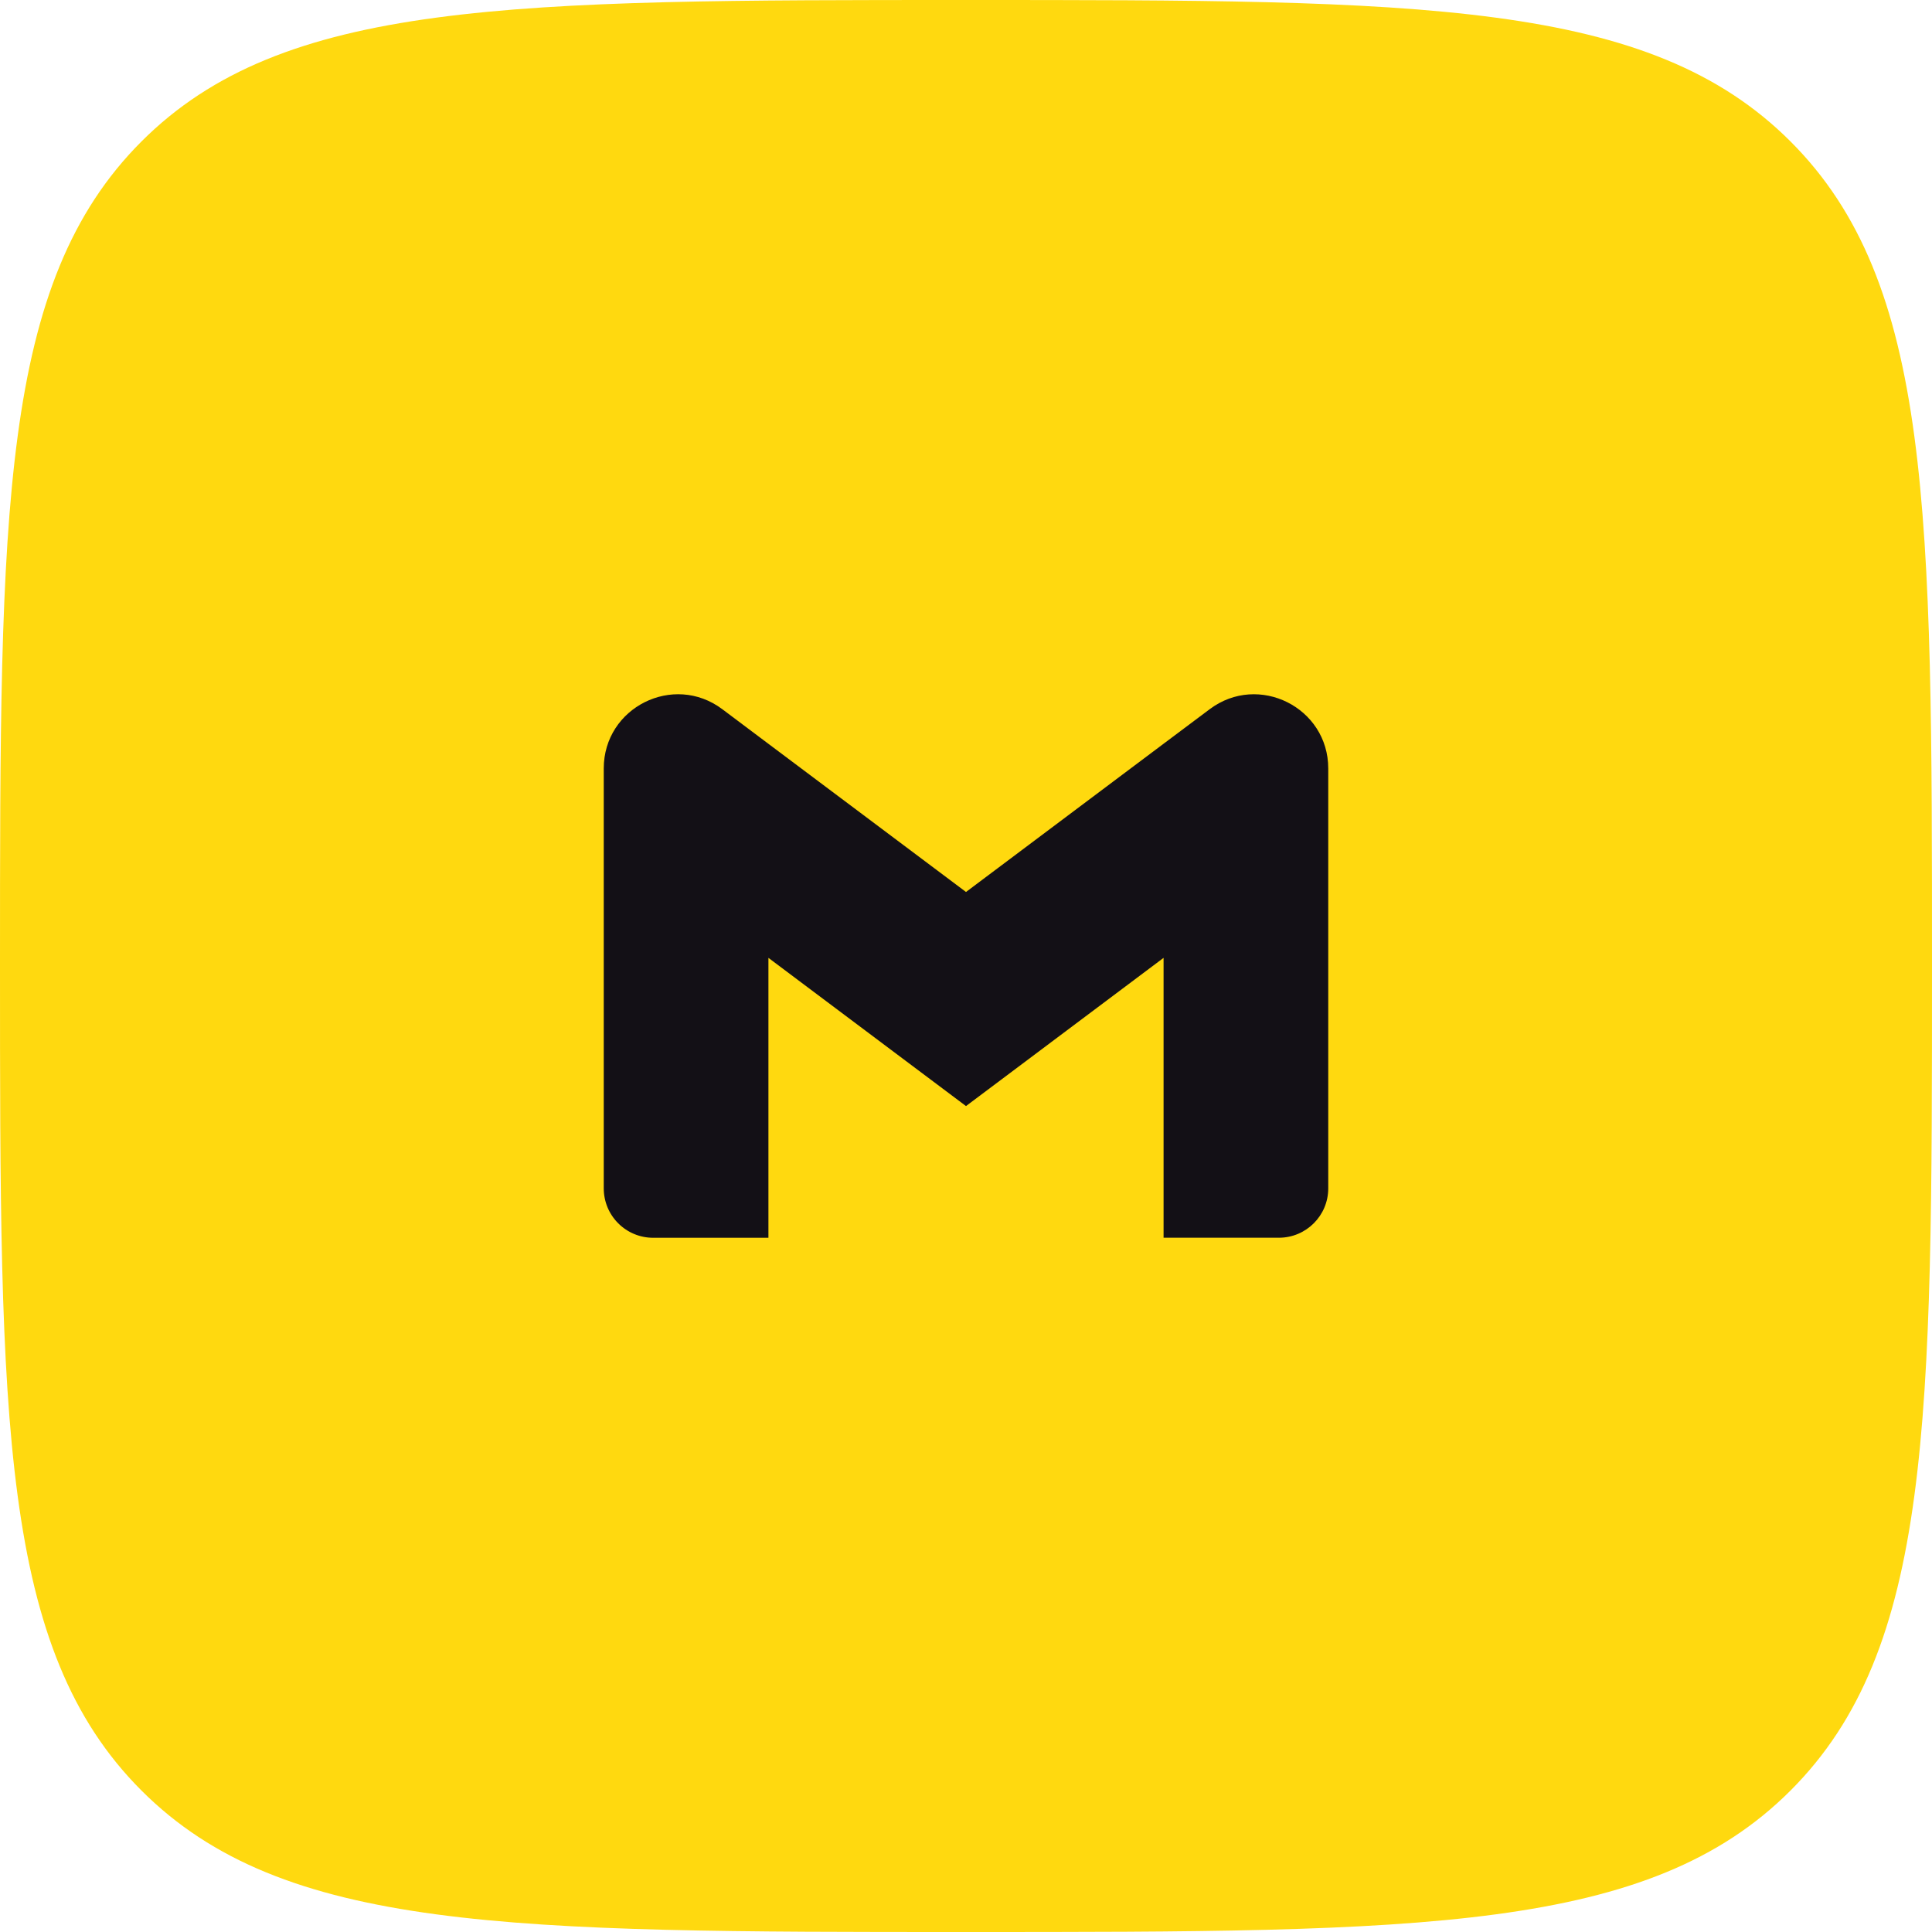 <svg width="80" height="80" viewBox="0 0 80 80" fill="none" xmlns="http://www.w3.org/2000/svg">
<path d="M0 40C0 21.144 0 11.716 5.858 5.858C11.716 0 21.144 0 40 0C58.856 0 68.284 0 74.142 5.858C80 11.716 80 21.144 80 40C80 58.856 80 68.284 74.142 74.142C68.284 80 58.856 80 40 80C21.144 80 11.716 80 5.858 74.142C0 68.284 0 58.856 0 40Z" fill="#FFD90F"/>
<g clip-path="url(#clip0_2_73)">
<path d="M55 31.821V49.208C55 50.337 54.085 51.252 52.955 51.252H48.181V39.663L40 45.8L31.819 39.663V51.254H27.045C26.776 51.254 26.51 51.201 26.262 51.098C26.014 50.995 25.788 50.844 25.599 50.654C25.409 50.464 25.258 50.239 25.155 49.99C25.053 49.742 25 49.476 25 49.208V31.821C25 29.293 27.886 27.849 29.909 29.366L31.819 30.8L40 36.935L48.181 30.797L50.091 29.366C52.112 27.85 55 29.293 55 31.821Z" fill="#131016"/>
</g>
<defs>
<clipPath id="clip0_2_73">
<rect width="30" height="30" fill="white" transform="translate(25 25)"/>
</clipPath>
</defs>
</svg>
